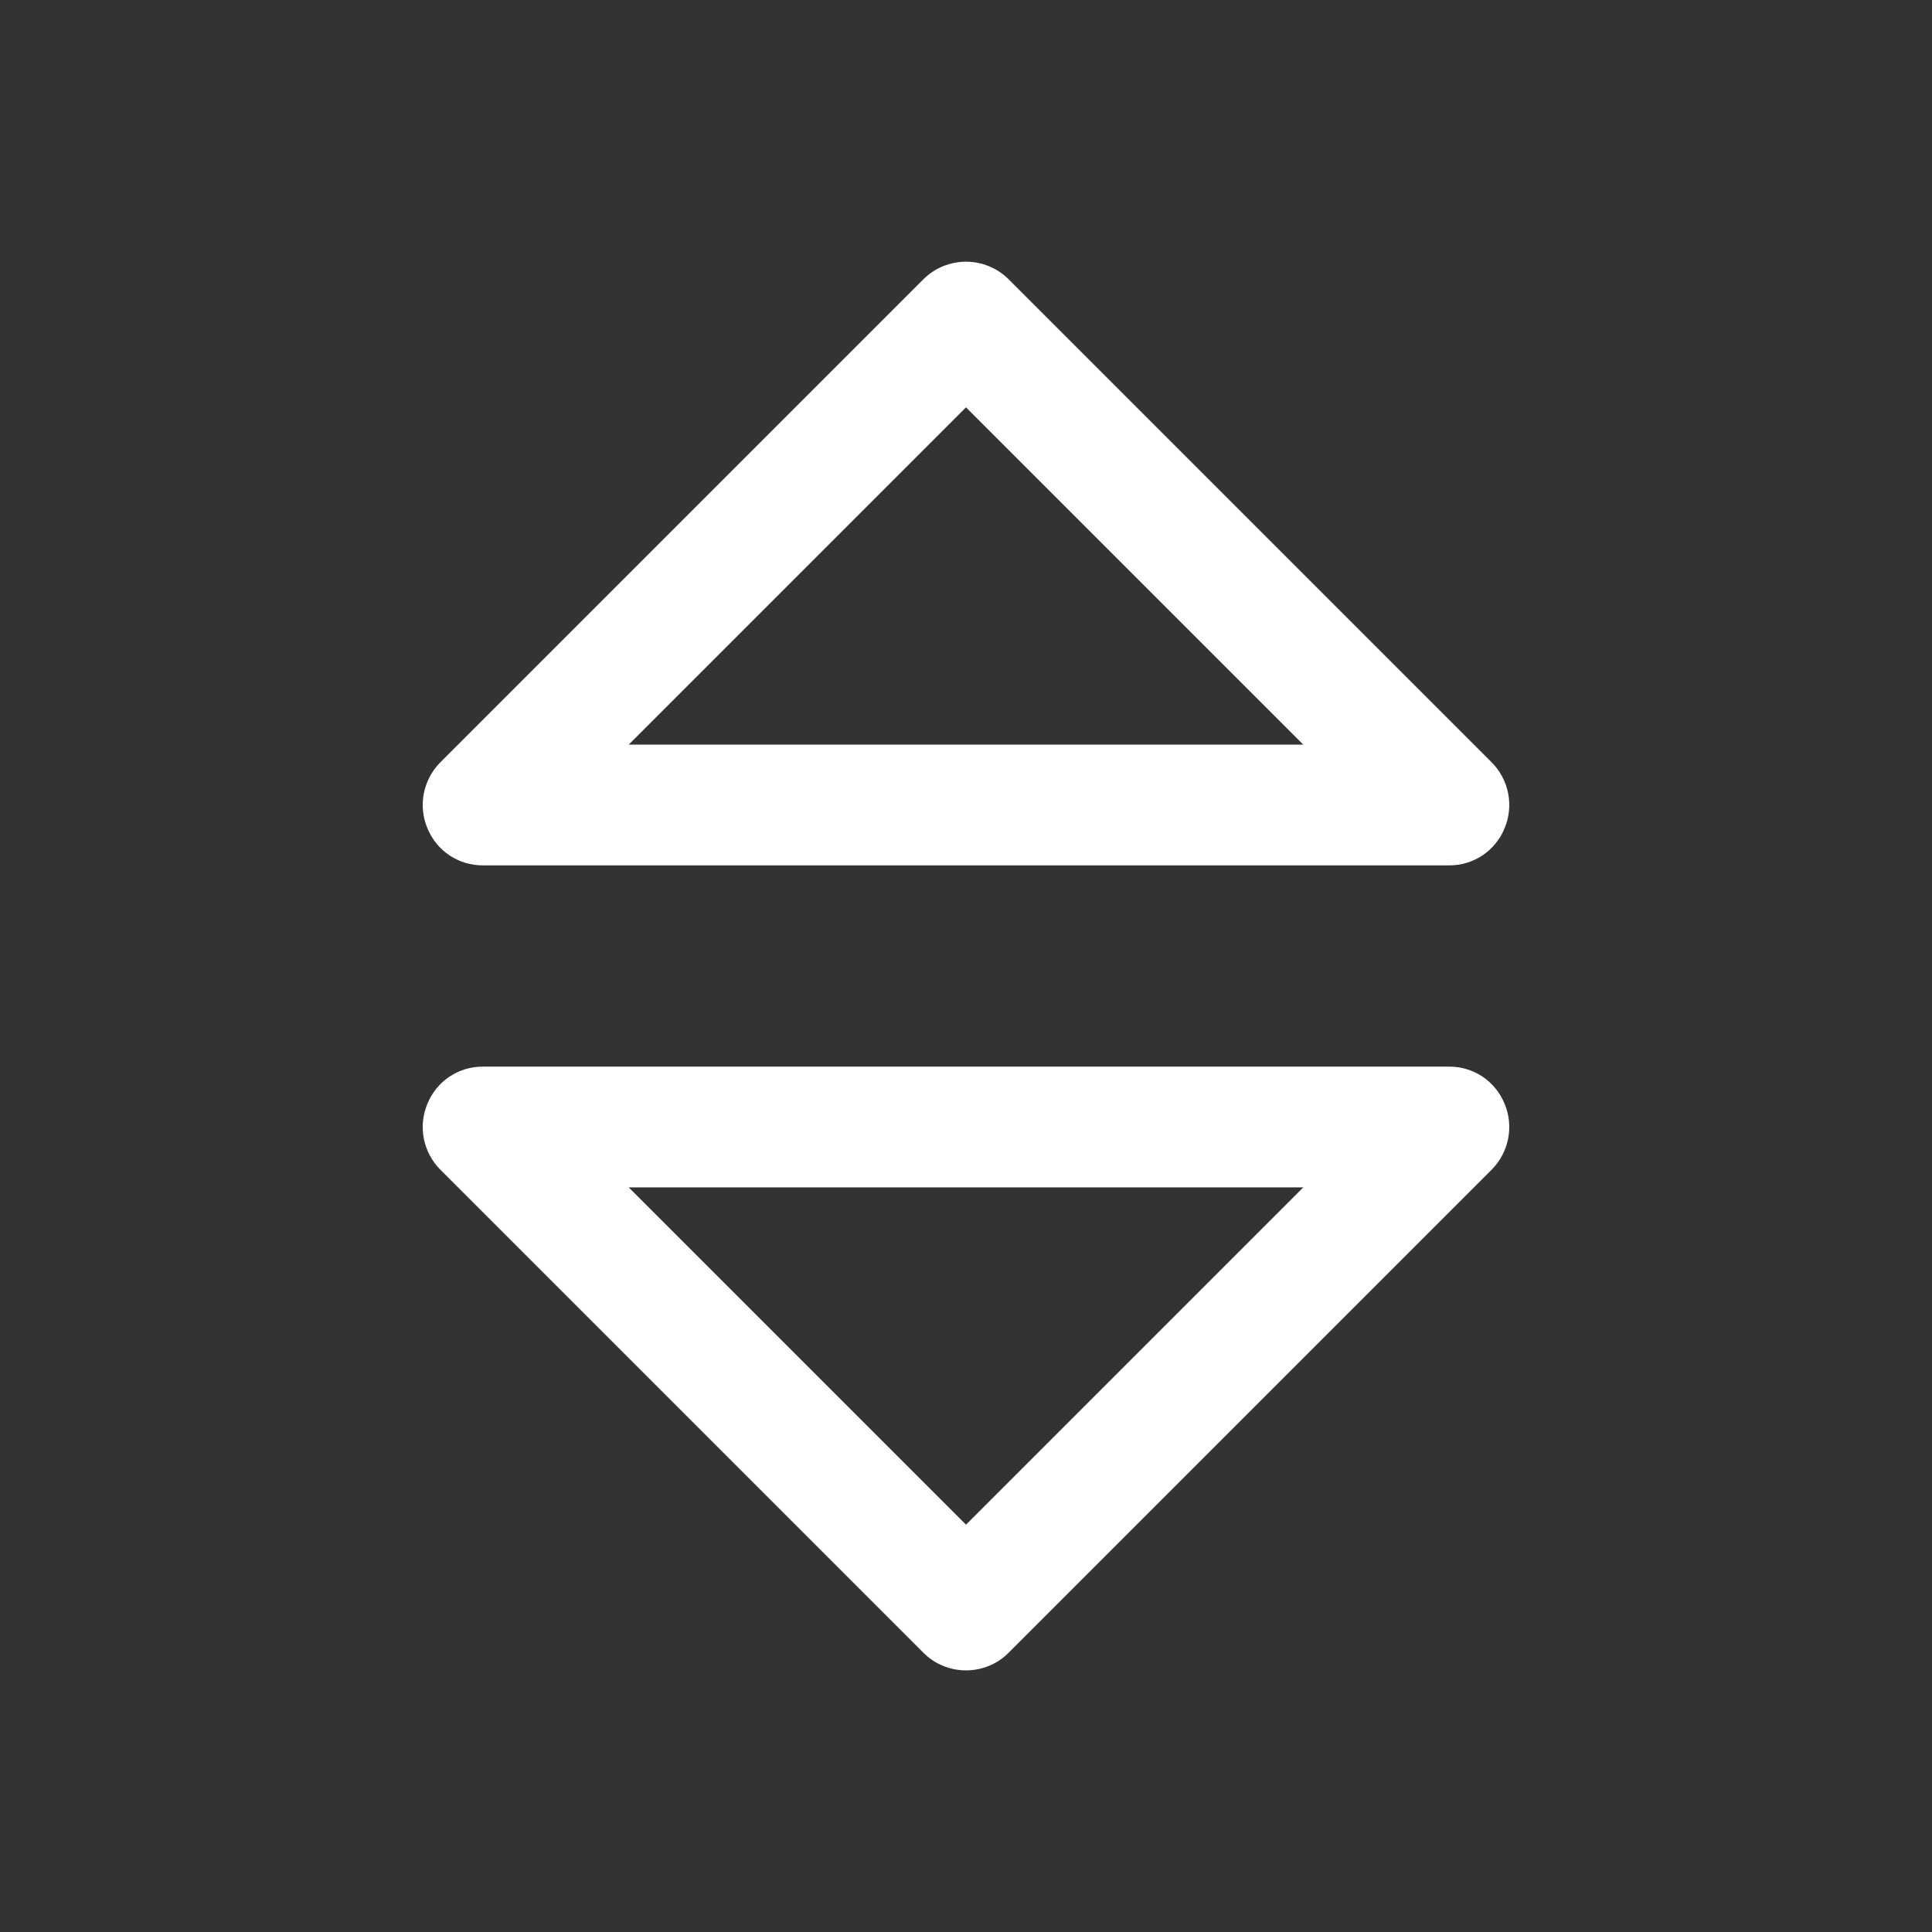 <?xml version="1.0" encoding="utf-8"?><!-- Uploaded to: SVG Repo, www.svgrepo.com, Generator: SVG Repo Mixer Tools -->
<svg width="800px" height="800px" viewBox="0 0 24 24" fill="white" xmlns="http://www.w3.org/2000/svg">
<rect x="0" y="0" width="24" height="24" fill="#333333" stroke="none"/>
<path d="M18 10.75H6C5.852 10.751 5.707 10.708 5.584 10.626C5.462 10.544 5.366 10.427 5.31 10.29C5.252 10.153 5.237 10.002 5.265 9.856C5.294 9.71 5.365 9.575 5.47 9.47L11.47 3.47C11.611 3.329 11.801 3.251 12 3.251C12.199 3.251 12.389 3.329 12.53 3.47L18.53 9.47C18.635 9.575 18.706 9.71 18.735 9.856C18.763 10.002 18.748 10.153 18.69 10.29C18.634 10.427 18.538 10.544 18.416 10.626C18.293 10.708 18.148 10.751 18 10.75ZM7.81 9.25H16.19L12 5.06L7.81 9.25Z" fill="white"/>
<path d="M12 20.75C11.901 20.75 11.804 20.731 11.713 20.693C11.622 20.656 11.539 20.6 11.47 20.53L5.47 14.53C5.365 14.425 5.294 14.29 5.265 14.144C5.237 13.998 5.252 13.847 5.31 13.71C5.366 13.573 5.462 13.456 5.584 13.374C5.707 13.292 5.852 13.249 6 13.25H18C18.148 13.249 18.293 13.292 18.416 13.374C18.538 13.456 18.634 13.573 18.69 13.71C18.748 13.847 18.763 13.998 18.735 14.144C18.706 14.29 18.635 14.425 18.53 14.53L12.53 20.53C12.461 20.6 12.378 20.656 12.287 20.693C12.196 20.731 12.098 20.75 12 20.75ZM7.81 14.75L12 18.94L16.19 14.75H7.81Z" fill="white"/>
</svg>
